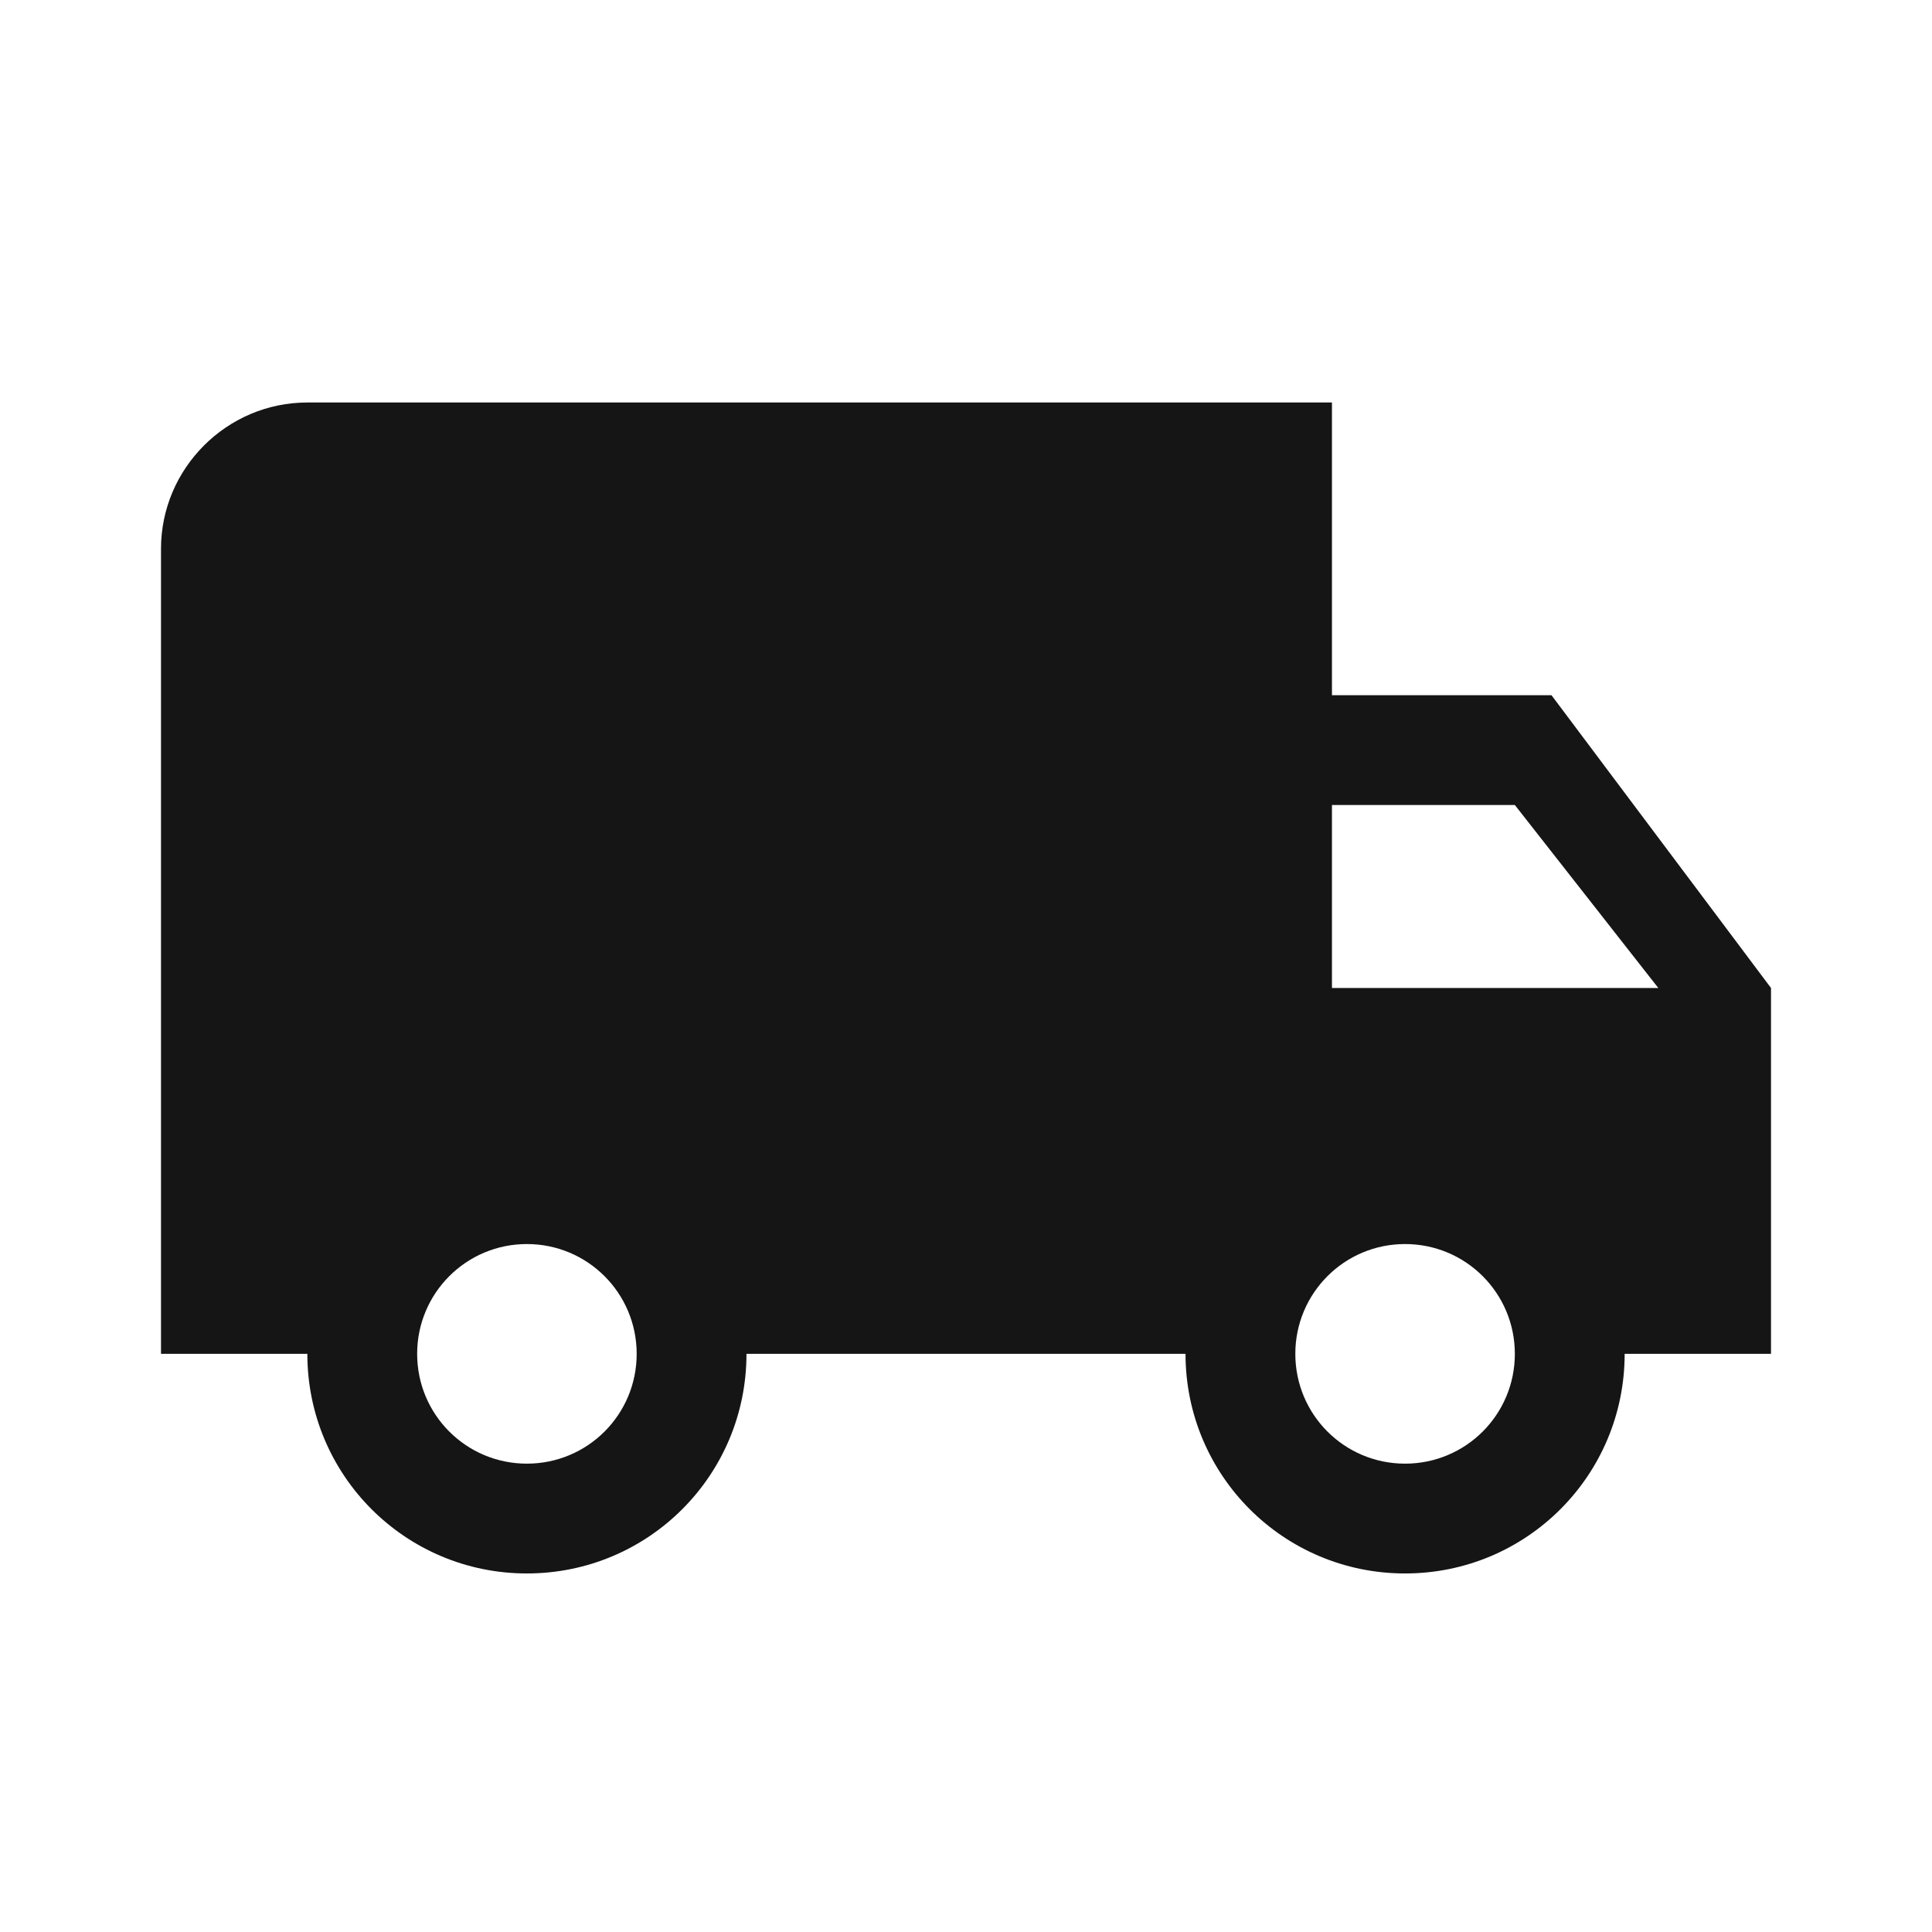 <svg width="24" height="24" viewBox="0 0 24 24" fill="none" xmlns="http://www.w3.org/2000/svg">
<path fill-rule="evenodd" clip-rule="evenodd" d="M16.546 8.636H19.273L22 12.273V16.818H20.182C20.182 18.327 18.964 19.546 17.454 19.546C15.945 19.546 14.727 18.327 14.727 16.818H9.273C9.273 18.327 8.055 19.546 6.545 19.546C5.036 19.546 3.818 18.327 3.818 16.818H2V6.818C2 5.818 2.818 5 3.818 5H16.546V8.636ZM5.182 16.818C5.182 17.573 5.791 18.182 6.545 18.182C7.3 18.182 7.909 17.573 7.909 16.818C7.909 16.064 7.3 15.454 6.545 15.454C5.791 15.454 5.182 16.064 5.182 16.818ZM18.818 10L20.6 12.273H16.546V10H18.818ZM16.091 16.818C16.091 17.573 16.7 18.182 17.454 18.182C18.209 18.182 18.818 17.573 18.818 16.818C18.818 16.064 18.209 15.454 17.454 15.454C16.7 15.454 16.091 16.064 16.091 16.818Z" fill="#151515"/>
</svg>
